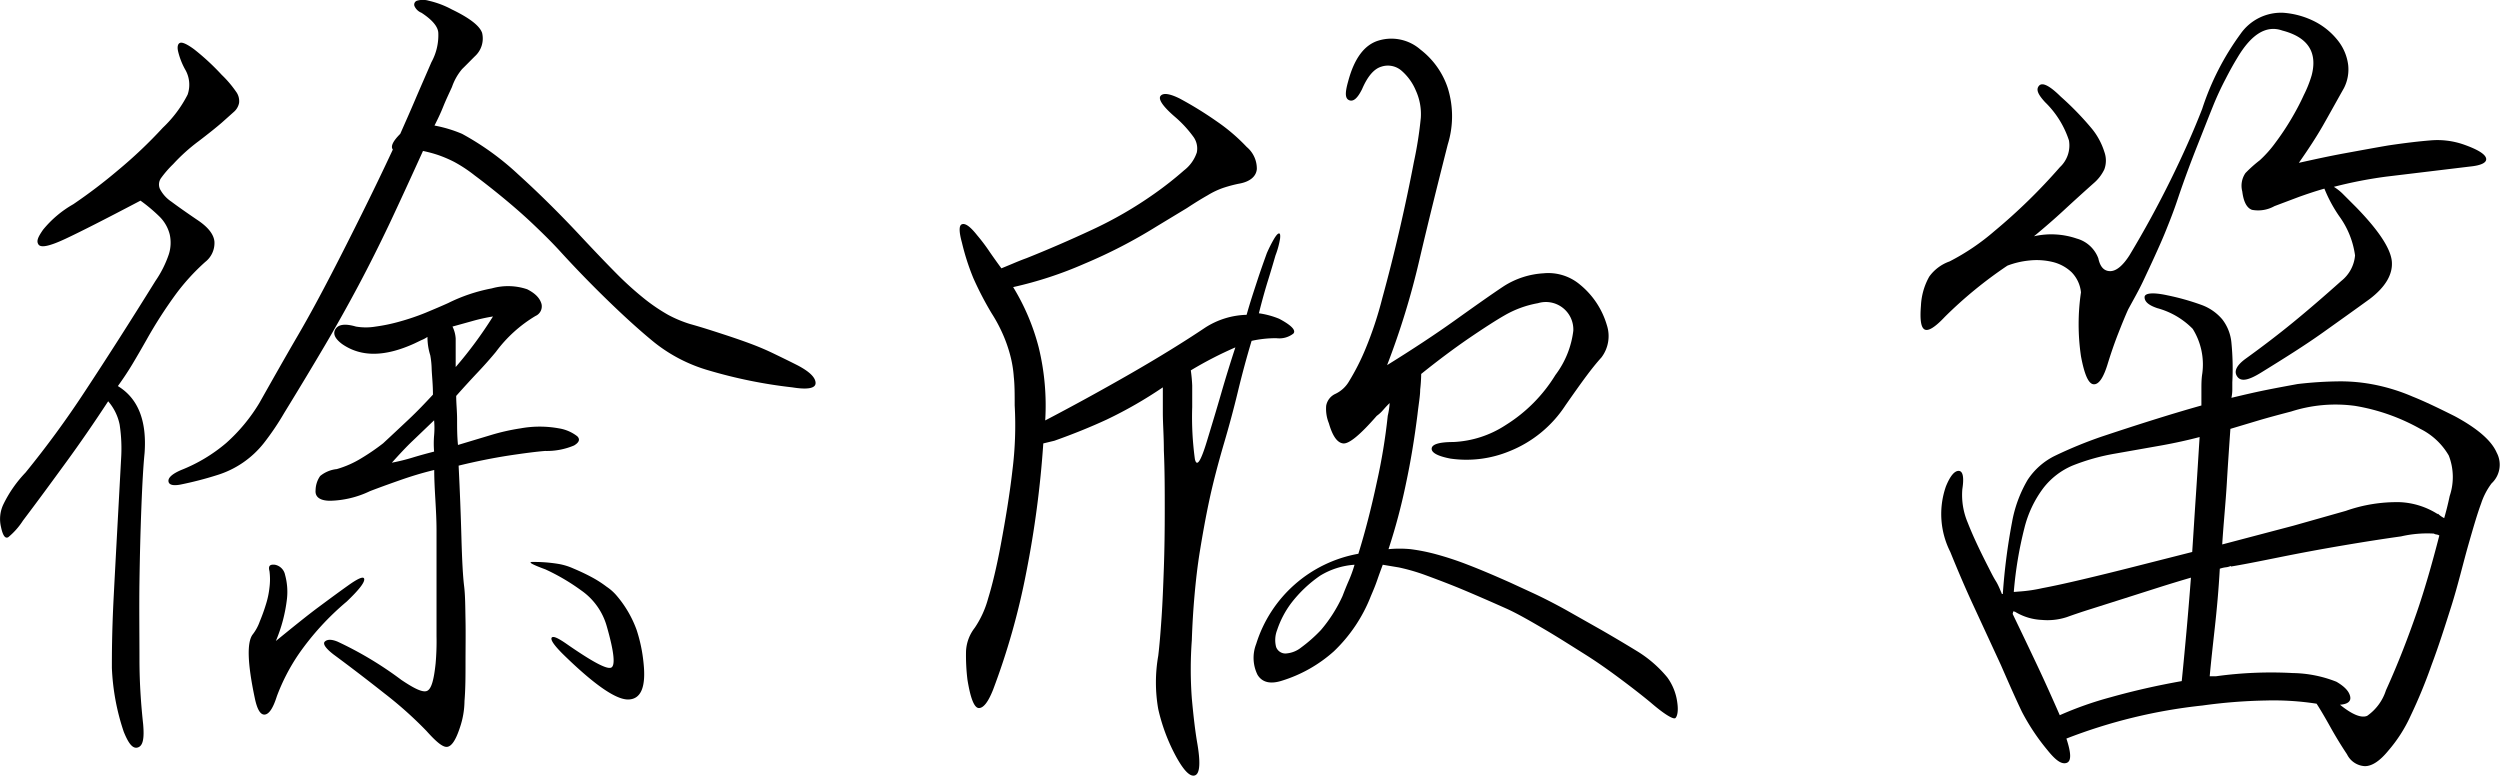 <svg xmlns="http://www.w3.org/2000/svg" viewBox="0 0 195.75 60.73"><title>name</title><g id="Layer_2" data-name="Layer 2"><g id="Layer_1-2" data-name="Layer 1"><path d="M12.17,22a8.44,8.44,0,0,0,1.05-2.09,3,3,0,0,0,.07-1.55A3,3,0,0,0,12.53,17,12.65,12.65,0,0,0,11,15.71c-2.74,1.44-4.7,2.44-5.9,3s-1.9.72-2.09.43,0-.62.36-1.15a8.43,8.43,0,0,1,2.37-2,41.34,41.34,0,0,0,3.5-2.66A36.15,36.15,0,0,0,12.75,10a9.51,9.51,0,0,0,1.94-2.59,2.37,2.37,0,0,0-.21-2A5.6,5.6,0,0,1,13.94,4c-.08-.38,0-.6.18-.65s.55.12,1.08.51a18.52,18.52,0,0,1,2.16,2,8.49,8.49,0,0,1,1.11,1.3,1.24,1.24,0,0,1,.25.9,1.25,1.25,0,0,1-.43.72l-.93.83q-.66.57-1.8,1.44a14.27,14.27,0,0,0-2,1.8,8.24,8.24,0,0,0-.94,1.08.87.87,0,0,0-.1.86,2.67,2.67,0,0,0,.9,1q.72.54,2,1.41c.87.57,1.32,1.15,1.37,1.72a1.88,1.88,0,0,1-.72,1.59,16.82,16.82,0,0,0-2.27,2.48,35.3,35.3,0,0,0-2.34,3.64c-.38.67-.75,1.31-1.11,1.91s-.74,1.16-1.12,1.69q2.37,1.44,2.09,5.25c-.1,1-.18,2.43-.25,4.25s-.12,3.76-.15,5.8,0,4.07,0,6.08.14,3.72.29,5.11c.09,1.06,0,1.66-.4,1.8s-.73-.26-1.12-1.22a17.86,17.86,0,0,1-.93-5c0-1,0-2.81.14-5.54s.34-6.34.58-10.8a12.52,12.52,0,0,0-.11-2.7,4,4,0,0,0-.9-1.84Q6.78,34,5.15,36.23c-1.08,1.48-2.19,3-3.35,4.53a5.6,5.6,0,0,1-1.15,1.3c-.24.14-.43-.12-.57-.79A2.67,2.67,0,0,1,.26,39.5,9.77,9.77,0,0,1,2,37a75.87,75.87,0,0,0,4.64-6.34Q9.29,26.64,12.17,22ZM33,1a1,1,0,0,1-.54-.51.32.32,0,0,1,.18-.43,1.63,1.63,0,0,1,.94,0,7.1,7.1,0,0,1,1.8.68c1.39.67,2.18,1.28,2.37,1.84a1.88,1.88,0,0,1-.57,1.83c-.39.39-.72.73-1,1a4.38,4.38,0,0,0-.79,1.4c-.24.53-.47,1-.69,1.55s-.44,1-.68,1.47a10.38,10.38,0,0,1,2.16.65,21.44,21.44,0,0,1,4.39,3.17q2.31,2.09,4.68,4.61,1.8,1.93,3.06,3.2a25.6,25.6,0,0,0,2.23,2,14.07,14.07,0,0,0,1.77,1.19,9.55,9.55,0,0,0,1.72.72c1,.28,1.82.55,2.56.79s1.44.48,2.09.72,1.27.5,1.87.79,1.24.6,1.91.94c.91.48,1.38.93,1.4,1.36s-.59.56-1.83.36A38,38,0,0,1,55.48,29a12.25,12.25,0,0,1-4.21-2.16q-1.52-1.23-3.53-3.17t-3.89-4c-.62-.68-1.33-1.38-2.12-2.13s-1.59-1.44-2.38-2.09-1.52-1.22-2.19-1.72a11,11,0,0,0-1.59-1.05,9.88,9.88,0,0,0-1.26-.54,10.17,10.17,0,0,0-1.19-.32Q31.68,15,30.5,17.51c-.8,1.68-1.6,3.28-2.42,4.82s-1.69,3.1-2.62,4.68-2,3.36-3.21,5.33a20.79,20.79,0,0,1-1.58,2.34A7.45,7.45,0,0,1,17,37.2a27.38,27.38,0,0,1-2.91.75c-.58.1-.88,0-.9-.28s.32-.58,1-.87a12.54,12.54,0,0,0,3.53-2.12,13.55,13.55,0,0,0,2.59-3.13c1.06-1.88,2.05-3.63,3-5.26s1.81-3.24,2.63-4.82,1.62-3.17,2.41-4.76,1.59-3.24,2.41-5c-.19-.24,0-.65.58-1.23.38-.86.78-1.76,1.18-2.7s.83-1.91,1.26-2.91a4.37,4.37,0,0,0,.54-2.27C34.31,2.09,33.84,1.55,33,1ZM21.1,44.72c-.1-.38,0-.55.43-.5a1,1,0,0,1,.79.79,5,5,0,0,1,.15,1.87,12,12,0,0,1-.87,3.31c1.35-1.1,2.46-2,3.35-2.66s1.65-1.22,2.27-1.66c.86-.62,1.3-.79,1.3-.5s-.46.86-1.37,1.73a21.11,21.11,0,0,0-3.78,4.14,15.54,15.54,0,0,0-1.69,3.27c-.29.92-.6,1.4-.94,1.44s-.6-.38-.79-1.29q-.87-4.11-.15-5a3.64,3.64,0,0,0,.54-1c.17-.41.33-.84.47-1.3A6.7,6.7,0,0,0,21.1,46,5,5,0,0,0,21.1,44.72Zm5.69-17.78c-.58-.43-.75-.83-.51-1.19s.77-.42,1.59-.18a4.6,4.6,0,0,0,1.55,0,13.48,13.48,0,0,0,1.9-.4,18.46,18.46,0,0,0,2-.68c.65-.27,1.24-.52,1.77-.76a13.12,13.12,0,0,1,3.42-1.15,4.69,4.69,0,0,1,2.77.07c.67.34,1,.72,1.12,1.15a.82.82,0,0,1-.47.94,10.65,10.65,0,0,0-3.1,2.81c-.43.52-.9,1.05-1.4,1.58S36.34,30.3,35.72,31c0,.58.07,1.19.07,1.84s0,1.3.07,2l2.66-.8a16.51,16.51,0,0,1,2.24-.5,8.38,8.38,0,0,1,3,0,3.15,3.15,0,0,1,1.44.62c.24.24.15.48-.25.72a5.47,5.47,0,0,1-2.27.43q-1,.08-2.85.36c-1.22.19-2.53.45-3.92.79.1,2,.17,3.85.22,5.65s.12,3.06.21,3.78.09,1.62.11,2.7,0,2.16,0,3.24,0,2.1-.08,3.06A6.64,6.64,0,0,1,36,57c-.33,1-.66,1.45-1,1.48s-.85-.4-1.62-1.26a30.32,30.32,0,0,0-3.27-2.92q-2.05-1.62-4-3.06c-.62-.48-.85-.83-.68-1s.49-.21,1,0a28.16,28.16,0,0,1,5,3c1,.67,1.66,1,2,.86s.54-.82.68-2.16a19.91,19.91,0,0,0,.07-2.12V46.09c0-1.39,0-2.9,0-4.54S34,38.34,34,36.8c-1,.24-1.89.52-2.77.83s-1.65.59-2.27.83a7.61,7.61,0,0,1-3.1.75c-.81,0-1.2-.3-1.15-.82a2,2,0,0,1,.36-1.12,2.45,2.45,0,0,1,1.3-.54,7.77,7.77,0,0,0,1.94-.86A17,17,0,0,0,30,34.71c.67-.62,1.33-1.24,2-1.87s1.28-1.27,1.9-1.94c0-.82-.08-1.49-.1-2a6.85,6.85,0,0,0-.11-1.08,4.8,4.8,0,0,1-.22-1.44,2.34,2.34,0,0,1-.47.25l-.54.26C30.2,27.92,28.32,28,26.79,26.94Zm3.89,9.29a15.9,15.9,0,0,0,1.62-.4c.55-.17,1.11-.32,1.69-.47a7.65,7.65,0,0,1,0-1.26,6.71,6.71,0,0,0,0-1.19L32.33,34.5C31.8,35,31.25,35.6,30.68,36.23ZM38.6,24.78a13.87,13.87,0,0,0-1.62.36l-1.55.43a2.47,2.47,0,0,1,.25.94c0,.33,0,.67,0,1v1.23A32.23,32.23,0,0,0,38.6,24.78Zm4.1,19.8c-1.06-.39-1.39-.58-1-.58s1.06,0,2,.15a4.83,4.83,0,0,1,1.19.36c.45.19.91.4,1.36.64a8.74,8.74,0,0,1,1.26.8,3.74,3.74,0,0,1,.8.72,8.68,8.68,0,0,1,1.54,2.66,12,12,0,0,1,.54,2.59c.2,1.87-.2,2.82-1.18,2.85s-2.7-1.17-5.15-3.57q-1-1-.87-1.26c.1-.17.48,0,1.16.47,2,1.39,3.13,2,3.49,1.87s.25-1.22-.33-3.24a5.1,5.1,0,0,0-2-2.81A16.26,16.26,0,0,0,42.7,44.58Z"/>
<path d="M95.84,34.71c-.48,1.64-.87,3.14-1.16,4.5s-.52,2.67-.72,3.89-.33,2.4-.43,3.53-.17,2.29-.21,3.49a31.16,31.16,0,0,0,0,4.57c.12,1.32.25,2.44.4,3.35q.44,2.45-.15,2.67c-.38.14-.88-.36-1.51-1.52a14.48,14.48,0,0,1-1.37-3.67,12.08,12.08,0,0,1,0-4.17c.1-.82.18-1.82.26-3s.13-2.47.18-3.89.07-2.9.07-4.46,0-3.14-.07-4.72c0-1.15-.08-2.14-.08-2.95v-2a33.34,33.34,0,0,1-4.39,2.52c-1.25.58-2.61,1.13-4.1,1.66l-.87.21a79.72,79.72,0,0,1-1.33,10.08A55.86,55.86,0,0,1,77.76,54q-.57,1.44-1.11,1.44c-.36,0-.66-.74-.9-2.23A15.7,15.7,0,0,1,75.64,51a3.21,3.21,0,0,1,.68-1.84,7.65,7.65,0,0,0,1.05-2.3c.31-1,.66-2.42,1-4.25s.69-3.89.9-5.76a28.27,28.27,0,0,0,.18-5.11c0-.86,0-1.61-.07-2.23a9,9,0,0,0-.29-1.73,11,11,0,0,0-.54-1.55,11.88,11.88,0,0,0-.9-1.69,25.49,25.49,0,0,1-1.44-2.77A18.39,18.39,0,0,1,75.32,19q-.36-1.31,0-1.44c.27-.1.66.19,1.19.86a14.09,14.09,0,0,1,1,1.33q.48.69.9,1.26l.87-.36c.33-.14.69-.29,1.08-.43,1.68-.67,3.39-1.41,5.15-2.23a31.15,31.15,0,0,0,4.86-2.81,27.26,27.26,0,0,0,2.34-1.84,2.94,2.94,0,0,0,1-1.4,1.56,1.56,0,0,0-.29-1.26A9.09,9.09,0,0,0,92,9.15c-1-.86-1.33-1.41-1.12-1.65s.71-.17,1.48.21a28.77,28.77,0,0,1,2.92,1.8,14.39,14.39,0,0,1,2.34,2,2.21,2.21,0,0,1,.79,1.73c-.05.57-.53,1-1.44,1.15a10.73,10.73,0,0,0-1.19.32,6.26,6.26,0,0,0-1.22.58c-.46.26-1,.59-1.62,1l-2.38,1.44a39.76,39.76,0,0,1-5.65,2.92,30.2,30.2,0,0,1-5.58,1.83,17.36,17.36,0,0,1,2,4.72,19.22,19.22,0,0,1,.51,5.72q3.31-1.73,6.69-3.67c2.26-1.3,4.2-2.5,5.84-3.6a6.28,6.28,0,0,1,3.24-1c.28-1,.56-1.83.82-2.63s.52-1.52.76-2.19a10.8,10.8,0,0,1,.54-1.08c.17-.29.3-.45.4-.47s.13.11.1.4A6.56,6.56,0,0,1,99.87,20c-.15.52-.34,1.17-.58,1.94s-.48,1.63-.72,2.59a6.62,6.62,0,0,1,1.59.43c1,.53,1.33.92,1.11,1.16a1.79,1.79,0,0,1-1.33.36,8.81,8.81,0,0,0-1.94.21c-.39,1.3-.75,2.63-1.08,4S96.22,33.42,95.84,34.71ZM93.24,29a11.86,11.86,0,0,1,.11,1.19c0,.46,0,1,0,1.69a24.29,24.29,0,0,0,.21,4.07c.15.65.46.18.94-1.4.38-1.25.76-2.5,1.12-3.75s.73-2.44,1.11-3.6A29.7,29.7,0,0,0,93.24,29ZM131.33,55c.1.67,0,1.08-.14,1.22s-.84-.26-1.95-1.22c-.52-.43-1.24-1-2.16-1.69s-1.9-1.4-3-2.09-2.16-1.37-3.24-2-2-1.16-2.85-1.55q-2.24-1-3.81-1.65c-1.06-.43-2-.78-2.74-1.05a15.6,15.6,0,0,0-1.91-.54l-1.26-.21c-.14.38-.29.78-.43,1.19s-.31.82-.5,1.26A12,12,0,0,1,104.44,51a10.94,10.94,0,0,1-4.07,2.3c-.91.29-1.55.13-1.91-.47a3,3,0,0,1-.1-2.41,10.27,10.27,0,0,1,8-7.06q.8-2.58,1.44-5.58a45.31,45.31,0,0,0,.86-5.22,5.81,5.81,0,0,0,.15-1c-.2.19-.36.37-.51.54a2.76,2.76,0,0,1-.5.46c-1.3,1.49-2.17,2.21-2.63,2.16s-.83-.57-1.12-1.58a3,3,0,0,1-.21-1.37,1.26,1.26,0,0,1,.72-.93,2.44,2.44,0,0,0,1.08-1,18,18,0,0,0,1.29-2.55,28.73,28.73,0,0,0,1.3-3.93q.72-2.62,1.37-5.43c.43-1.87.8-3.63,1.11-5.26a30.3,30.3,0,0,0,.54-3.45,4.44,4.44,0,0,0-.39-2.13,4.18,4.18,0,0,0-1.15-1.58,1.63,1.63,0,0,0-1.55-.29c-.58.17-1.08.76-1.51,1.76-.34.68-.66,1-1,.87s-.34-.58-.1-1.44c.48-1.83,1.28-2.91,2.41-3.24a3.46,3.46,0,0,1,3.27.72,6.27,6.27,0,0,1,2.13,3,7.43,7.43,0,0,1,0,4.42c-.76,3-1.51,6-2.23,9.08a61.32,61.32,0,0,1-2.52,8.2c2-1.24,3.79-2.42,5.33-3.52s2.81-2,3.82-2.67a6.47,6.47,0,0,1,3.09-1,3.85,3.85,0,0,1,2.88.9,6.41,6.41,0,0,1,2.09,3.17,2.76,2.76,0,0,1-.43,2.52c-.39.43-.78.92-1.19,1.47s-.95,1.31-1.62,2.27a9.38,9.38,0,0,1-4.39,3.6,8.82,8.82,0,0,1-4.61.58c-1-.19-1.5-.46-1.48-.79s.59-.51,1.7-.51a8.13,8.13,0,0,0,4.1-1.33,12,12,0,0,0,3.89-3.92,7.16,7.16,0,0,0,1.4-3.46,2.15,2.15,0,0,0-2.77-2.16,8,8,0,0,0-2.59.94q-1,.57-2.85,1.83c-1.22.84-2.46,1.77-3.7,2.77a12.32,12.32,0,0,1-.08,1.23c0,.48-.12,1.13-.21,1.94q-.36,2.88-.9,5.4A46.53,46.53,0,0,1,108.72,43a9.08,9.08,0,0,1,1.73,0,14.73,14.73,0,0,1,2,.4,24.51,24.51,0,0,1,2.48.82c.94.36,2.05.83,3.35,1.41l1.8.83q1.16.54,2.52,1.29l2.81,1.59q1.44.83,2.73,1.62a9.48,9.48,0,0,1,2.41,2.08A4.26,4.26,0,0,1,131.33,55ZM101.88,50.7a11.45,11.45,0,0,0,1.55-1.37,11.27,11.27,0,0,0,1.69-2.66c.15-.39.3-.77.47-1.16a10.06,10.06,0,0,0,.47-1.29,5.9,5.9,0,0,0-2.7.86,10,10,0,0,0-2.27,2.16A7.41,7.41,0,0,0,100,49.33a2.16,2.16,0,0,0-.08,1.33.78.78,0,0,0,.72.51A2.13,2.13,0,0,0,101.88,50.7Z"/>
<path d="M184.47,16.21q2.66,2.73,2.81,4.25c.09,1-.48,2-1.73,2.95-1.06.77-2.28,1.64-3.67,2.63s-3,2-4.83,3.13c-1,.62-1.58.73-1.87.32s-.07-.87.65-1.4q2-1.44,3.71-2.84T183.32,22a2.86,2.86,0,0,0,1.08-2,6.76,6.76,0,0,0-1.23-3.06A11,11,0,0,1,182,14.77c-.67.19-1.33.41-2,.65l-1.91.72a2.61,2.61,0,0,1-1.76.29c-.41-.15-.66-.63-.76-1.44a1.75,1.75,0,0,1,.25-1.44,10.17,10.17,0,0,1,1.12-1,9.13,9.13,0,0,0,1.22-1.37,20.3,20.3,0,0,0,1.23-1.84c.38-.64.72-1.28,1-1.9A9.23,9.23,0,0,0,181,5.91c.48-1.82-.29-3-2.3-3.52q-1.87-.66-3.53,2.16-.44.72-.9,1.62a23.23,23.23,0,0,0-1,2.16c-.34.84-.73,1.84-1.19,3s-1,2.58-1.55,4.21c-.33,1-.65,1.79-.93,2.49s-.58,1.36-.87,2-.6,1.3-.93,2-.72,1.38-1.16,2.19c-.24.53-.5,1.17-.79,1.91s-.55,1.5-.79,2.27c-.34,1.15-.71,1.71-1.12,1.69s-.73-.76-1-2.2a17.17,17.17,0,0,1,0-5,2.62,2.62,0,0,0-.75-1.59,3.27,3.27,0,0,0-1.48-.79,5.33,5.33,0,0,0-1.84-.11,6.55,6.55,0,0,0-1.69.4,33.22,33.22,0,0,0-4.89,4c-.77.82-1.3,1.15-1.59,1s-.38-.77-.29-1.87a5.12,5.12,0,0,1,.65-2.27,3.32,3.32,0,0,1,1.59-1.19,17.66,17.66,0,0,0,3.52-2.38,44.58,44.58,0,0,0,5.12-5A2.32,2.32,0,0,0,162,11,7.33,7.33,0,0,0,160.13,8c-.57-.62-.73-1-.47-1.29s.83,0,1.7.86a23.1,23.1,0,0,1,2.41,2.48,5.42,5.42,0,0,1,1,1.84,2,2,0,0,1,0,1.37,3.27,3.27,0,0,1-.83,1.08c-.91.81-1.71,1.54-2.38,2.16s-1.44,1.29-2.3,2a6.16,6.16,0,0,1,3.35.18,2.52,2.52,0,0,1,1.69,1.55c.14.67.45,1,.93,1s1-.44,1.52-1.26q1.73-2.88,3.2-5.86t2.48-5.58a20.82,20.82,0,0,1,3-5.87A3.87,3.87,0,0,1,178.78,1a6.46,6.46,0,0,1,2.59.75,5.49,5.49,0,0,1,1.73,1.48,3.84,3.84,0,0,1,.76,1.84,3.21,3.21,0,0,1-.33,1.83C182.91,8,182.36,9,181.88,9.84s-1.11,1.81-1.88,2.91c1.25-.28,2.45-.54,3.6-.75s2.28-.42,3.39-.61c1.34-.2,2.46-.33,3.35-.4a6.25,6.25,0,0,1,2.55.32c1.11.39,1.69.75,1.77,1.08s-.35.56-1.26.65l-2.74.33-3.82.46a34,34,0,0,0-4.1.8,3.82,3.82,0,0,1,.76.61ZM152.36,38.1c.33-.82.67-1.23,1-1.23s.44.48.29,1.44a5.55,5.55,0,0,0,.43,2.63c.39,1,.94,2.17,1.66,3.57.19.38.37.73.54,1s.32.64.47,1h.07a47.46,47.46,0,0,1,.72-5.61,10,10,0,0,1,1.22-3.32,5.39,5.39,0,0,1,2.16-1.9,33.73,33.73,0,0,1,3.6-1.48c3-1,5.6-1.82,7.85-2.45V30.5c0-.41,0-.83.07-1.26a5.27,5.27,0,0,0-.75-3.49,6.11,6.11,0,0,0-2.77-1.62c-.72-.24-1-.53-1-.86s.66-.39,1.77-.15a18.94,18.94,0,0,1,2.7.76A3.85,3.85,0,0,1,174,25a3.5,3.5,0,0,1,.72,1.83,20.78,20.78,0,0,1,.07,3.1v.58a3.12,3.12,0,0,1-.07.64c1-.24,1.86-.44,2.7-.61s1.67-.32,2.48-.47a30.1,30.1,0,0,1,3.31-.21,13.65,13.65,0,0,1,2.85.29,14.77,14.77,0,0,1,2.84.9c1,.4,2.07.92,3.31,1.54q2.67,1.44,3.28,2.85a2,2,0,0,1-.4,2.41,5.41,5.41,0,0,0-.82,1.58c-.27.72-.59,1.8-1,3.24s-.82,3.18-1.33,4.79-1,3.15-1.55,4.61a39.83,39.83,0,0,1-1.65,4,11.27,11.27,0,0,1-1.73,2.7c-.67.82-1.28,1.22-1.84,1.22a1.65,1.65,0,0,1-1.4-.93c-.48-.72-.91-1.43-1.3-2.13s-.74-1.3-1.08-1.83a22,22,0,0,0-4-.25,41,41,0,0,0-4.93.39,41.4,41.4,0,0,0-10.66,2.59c.38,1.16.4,1.79,0,1.91s-.86-.23-1.48-1a16.94,16.94,0,0,1-2-3c-.48-1-1-2.18-1.65-3.67l-2.13-4.61c-.6-1.29-1.21-2.71-1.83-4.24A6.57,6.57,0,0,1,152.36,38.1Zm5.4,9.79c-.1,0-.15,0-.15-.07a.36.36,0,0,1,0,.18.12.12,0,0,0,0,.11c.67,1.39,1.31,2.73,1.91,4s1.19,2.59,1.76,3.89a27.32,27.32,0,0,1,4-1.41q2.67-.75,5.55-1.26c.14-1.39.27-2.76.39-4.1s.23-2.69.33-4c-.82.24-1.68.5-2.59.79l-2.7.86-2.49.79c-.77.24-1.41.46-1.94.65a4.86,4.86,0,0,1-1.95.22A4.39,4.39,0,0,1,157.76,47.89Zm.43-1.58a11.65,11.65,0,0,0,1.73-.26c.86-.16,1.9-.39,3.13-.68s2.58-.62,4.07-1l4.53-1.15c.1-1.49.19-3,.29-4.46s.19-3,.29-4.54c-.91.24-1.9.46-2.95.65l-3.68.65a16.55,16.55,0,0,0-3.31.93,5.69,5.69,0,0,0-2.3,1.77,8.69,8.69,0,0,0-1.48,3.13,30.17,30.17,0,0,0-.83,5Zm16.49-2a1.2,1.2,0,0,1-.4.11,2.31,2.31,0,0,0-.47.11c-.09,1.63-.23,3.17-.39,4.61s-.3,2.71-.4,3.81h.5a31.61,31.61,0,0,1,6-.25,9.67,9.67,0,0,1,3.42.68c.67.39,1,.77,1.08,1.16s-.22.6-.8.64q1.44,1.16,2.13.87a3.87,3.87,0,0,0,1.47-2c1-2.2,1.76-4.22,2.38-6s1.22-3.87,1.8-6.12a.59.59,0,0,0-.22-.08.5.5,0,0,1-.21-.07A9.11,9.11,0,0,0,188,42c-1.37.19-2.9.43-4.61.72s-3.37.6-5,.93S175.54,44.22,174.68,44.36Zm16.2-4.1a2.06,2.06,0,0,0,.5.36c.14-.48.29-1.06.43-1.73a4.64,4.64,0,0,0-.07-3.17,5.29,5.29,0,0,0-2.23-2.09,15.62,15.62,0,0,0-5.11-1.8,11.36,11.36,0,0,0-5,.44c-.92.24-1.74.46-2.49.68l-2.27.68c-.09,1.3-.19,2.72-.28,4.25S174.1,41,174,42.63l5.58-1.47L183.68,40a12,12,0,0,1,4.24-.68A6,6,0,0,1,190.88,40.26Z"/></g></g></svg>